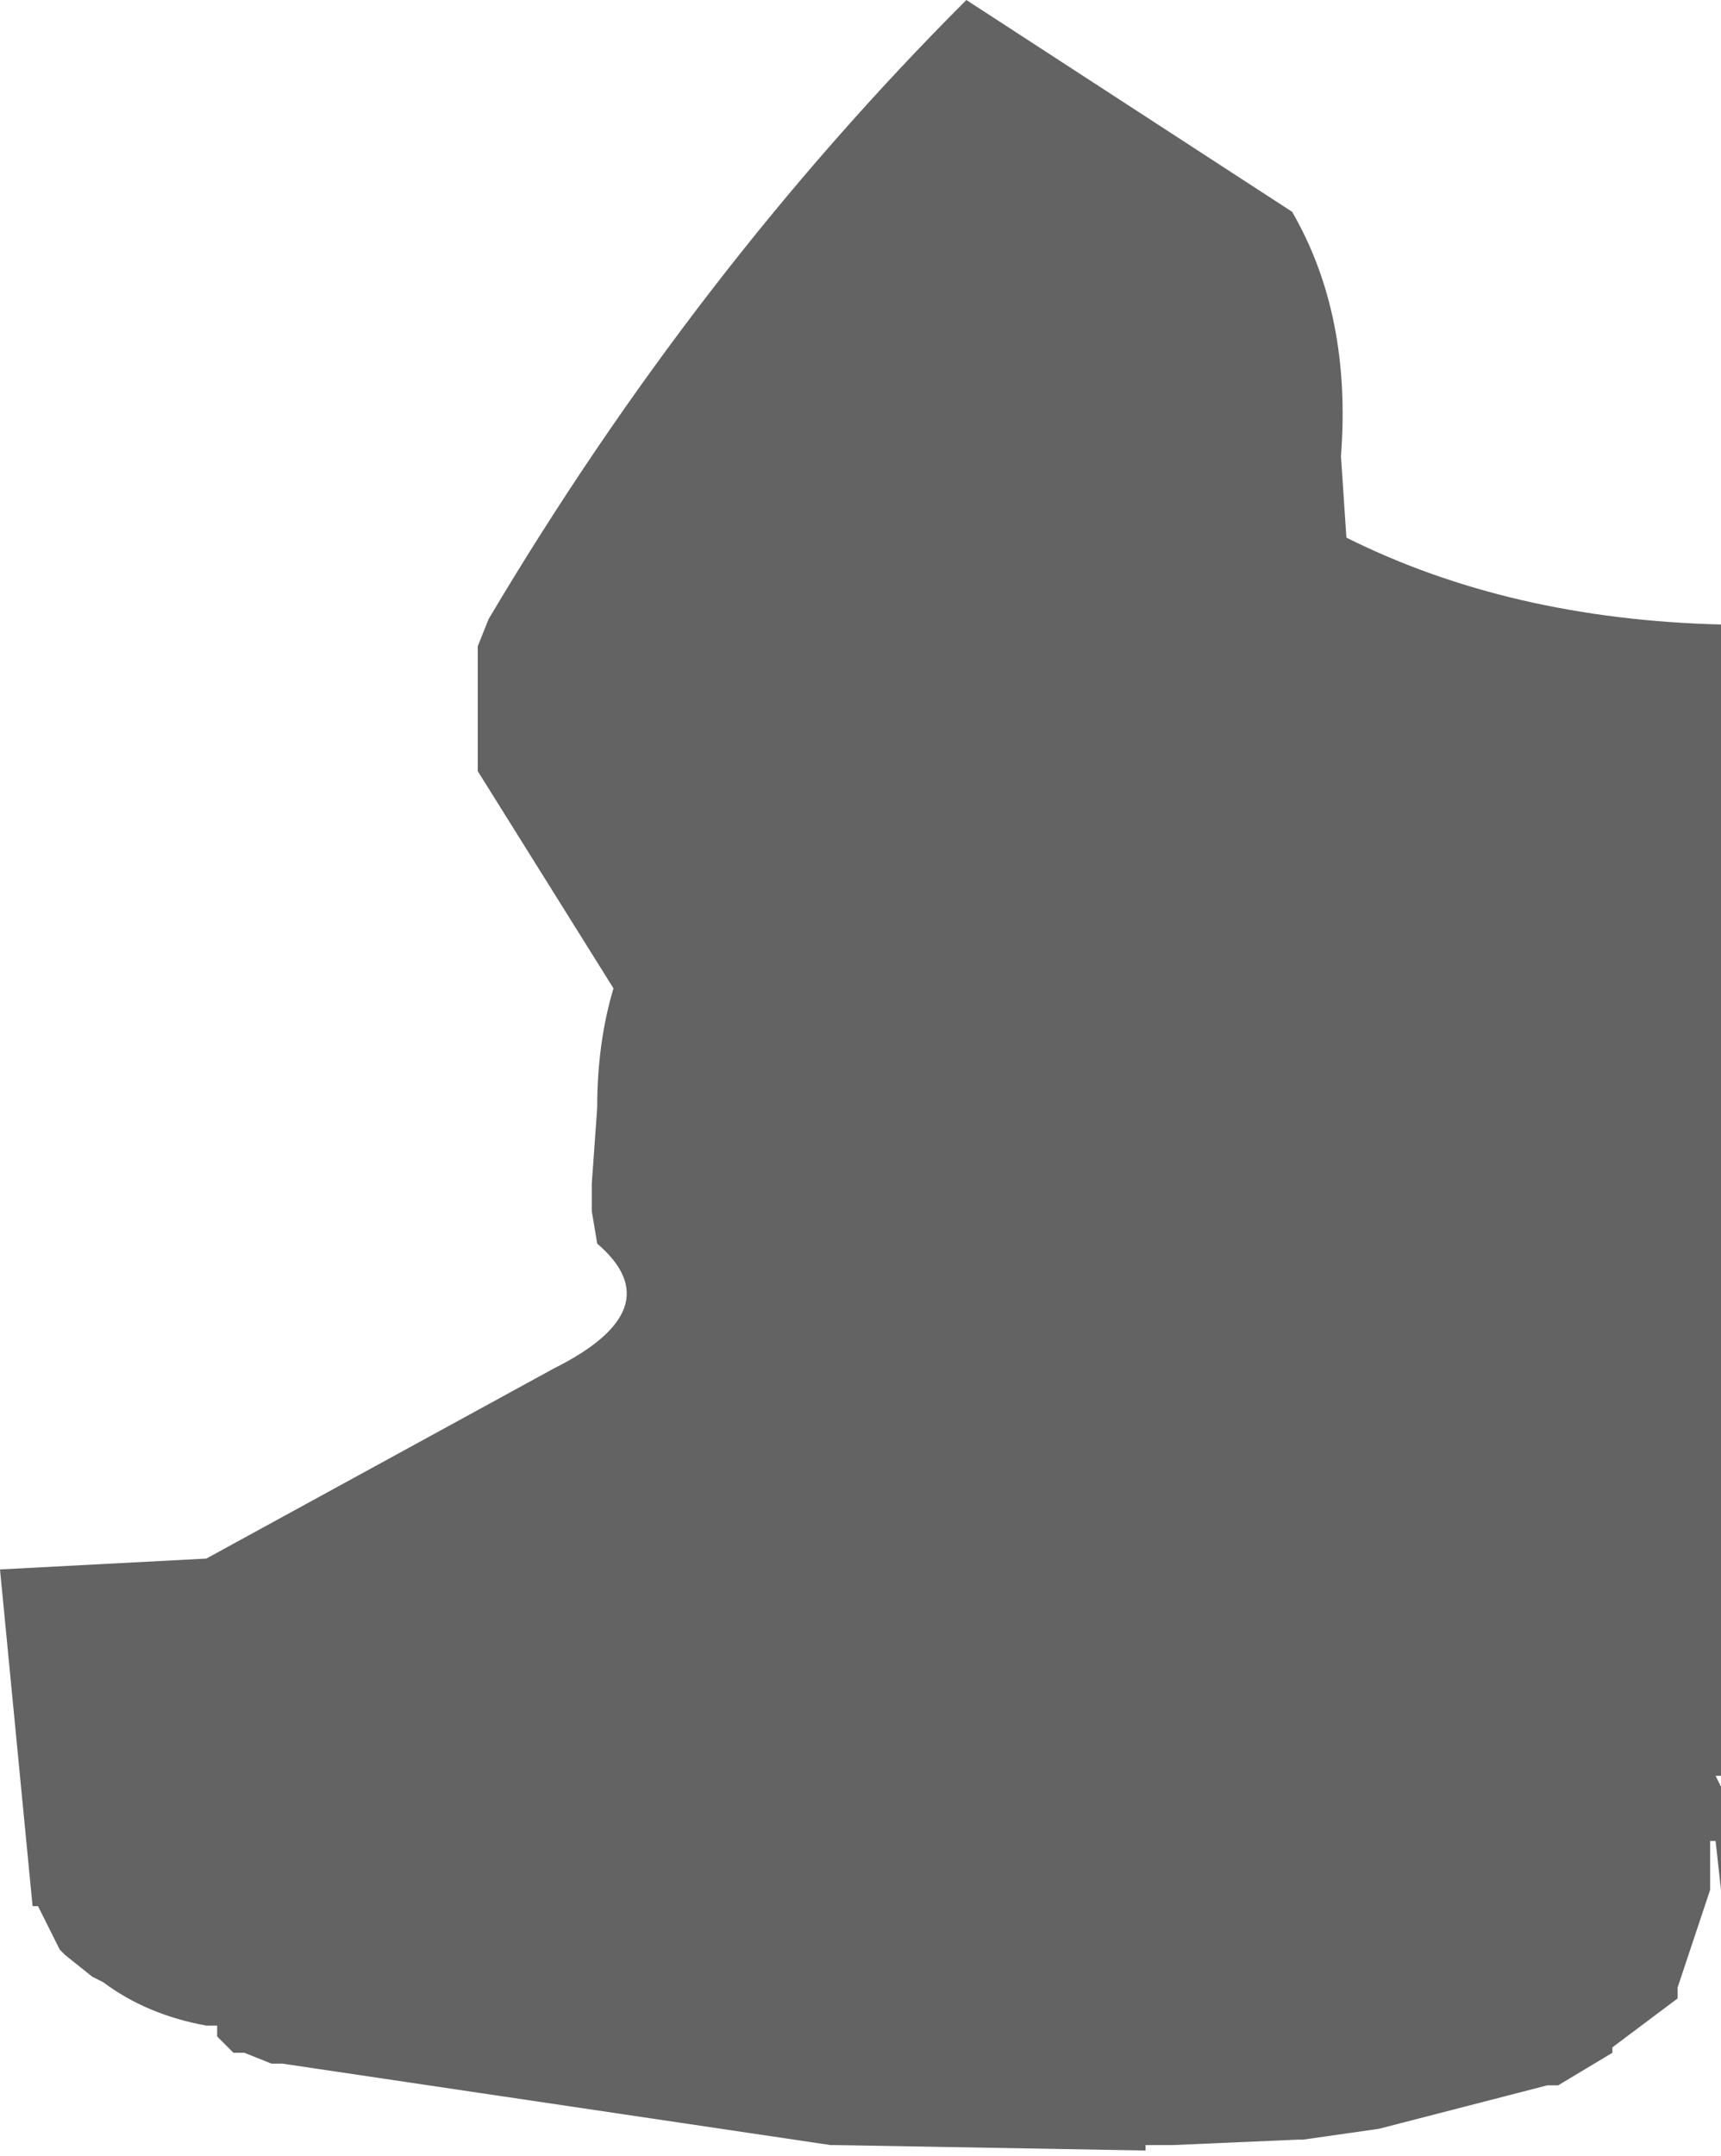 <?xml version="1.0" encoding="UTF-8" standalone="no"?>
<svg xmlns:xlink="http://www.w3.org/1999/xlink" height="19.85px" width="15.85px" xmlns="http://www.w3.org/2000/svg">
  <g transform="matrix(1.0, 0.0, 0.0, 1.0, 0.0, 0.0)">
    <path d="M11.9 1.95 Q12.45 2.9 12.35 4.2 L12.4 4.95 Q13.9 5.7 15.85 5.75 L15.85 16.35 15.8 16.35 15.85 16.45 15.85 17.4 15.8 16.95 15.75 16.95 15.75 17.4 15.45 18.3 15.45 18.4 14.85 18.85 14.85 18.9 14.35 19.2 14.25 19.2 12.7 19.6 12.0 19.7 11.95 19.7 10.8 19.75 10.75 19.75 10.55 19.75 10.55 19.8 7.7 19.75 7.65 19.75 2.6 19.0 2.5 19.0 2.25 18.9 2.15 18.9 2.0 18.75 2.0 18.65 1.9 18.65 Q1.35 18.55 0.95 18.25 L0.85 18.2 0.6 18.0 0.55 17.95 0.35 17.55 0.3 17.55 0.0 14.45 1.9 14.35 5.1 12.6 Q6.2 12.05 5.5 11.45 L5.45 11.15 5.45 10.9 5.5 10.2 Q5.5 9.6 5.65 9.1 L4.4 7.1 4.4 5.95 4.5 5.7 Q6.4 2.5 8.9 0.0 L11.9 1.95" fill="#000000" fill-opacity="0.612" fill-rule="evenodd" stroke="none"/>
  </g>
</svg>
